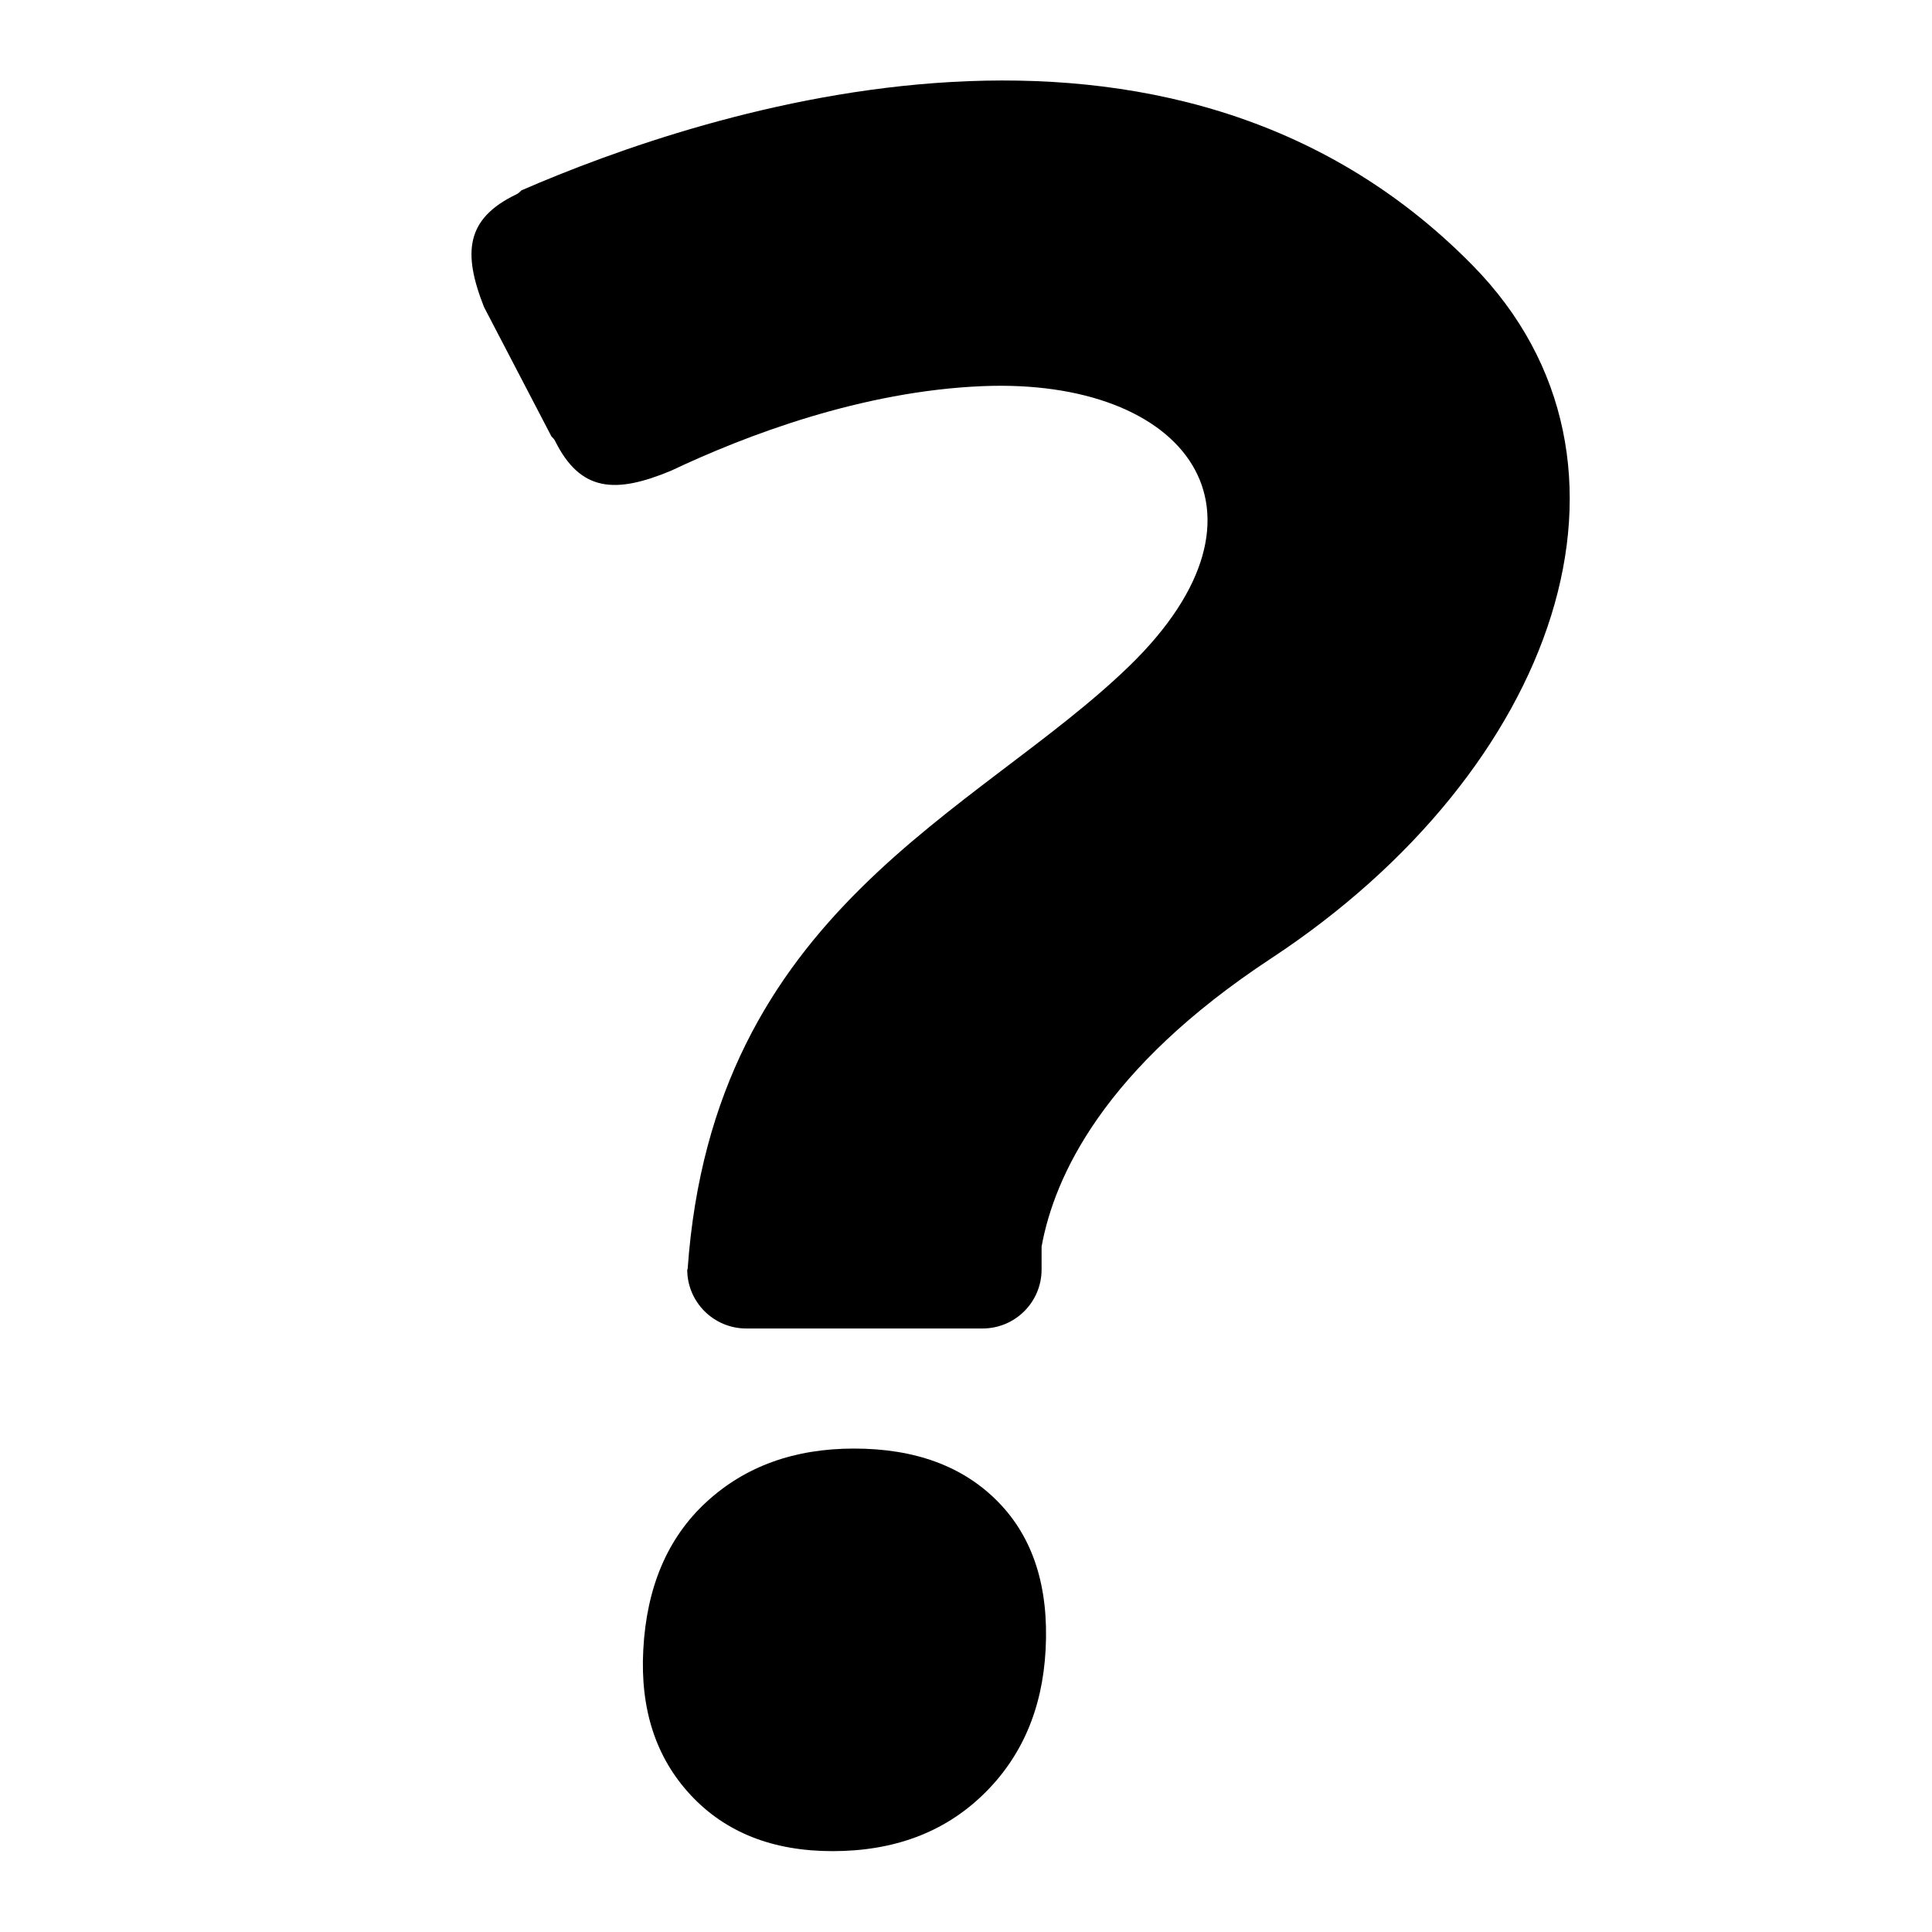 <svg xmlns="http://www.w3.org/2000/svg" width="48" height="48" viewBox="0 0 48 48">
    <path d="M31.578,23.813c-4.143,2.726-5.381,5.401-5.7,7.158v0.57
        c0,0.809-0.657,1.465-1.468,1.465h-5.868c-0.811,0-1.468-0.656-1.468-1.465l0.01-0.01c0.632-8.938,7.187-11.309,10.972-14.983
        c3.98-3.863,1.395-7.155-3.631-6.955c-3.018,0.121-5.913,1.231-7.751,2.101c-1.391,0.58-2.257,0.525-2.885-0.743
        c-0.023-0.048-0.058-0.075-0.089-0.109L12.026,7.63c-0.535-1.354-0.453-2.199,0.804-2.802c0.054-0.025,0.087-0.062,0.124-0.098
        c4.553-1.979,16.075-5.824,23.63,1.86C41.398,11.487,38.651,19.16,31.578,23.813z M17.548,37.319c0.962-0.887,2.185-1.33,3.67-1.33
        c1.523,0,2.719,0.443,3.585,1.33c0.866,0.886,1.258,2.11,1.175,3.671c-0.079,1.479-0.601,2.681-1.564,3.608
        c-0.963,0.928-2.207,1.393-3.73,1.393c-1.485,0-2.66-0.465-3.524-1.393s-1.257-2.13-1.178-3.608
        C16.064,39.43,16.587,38.205,17.548,37.319z"/>
</svg>
